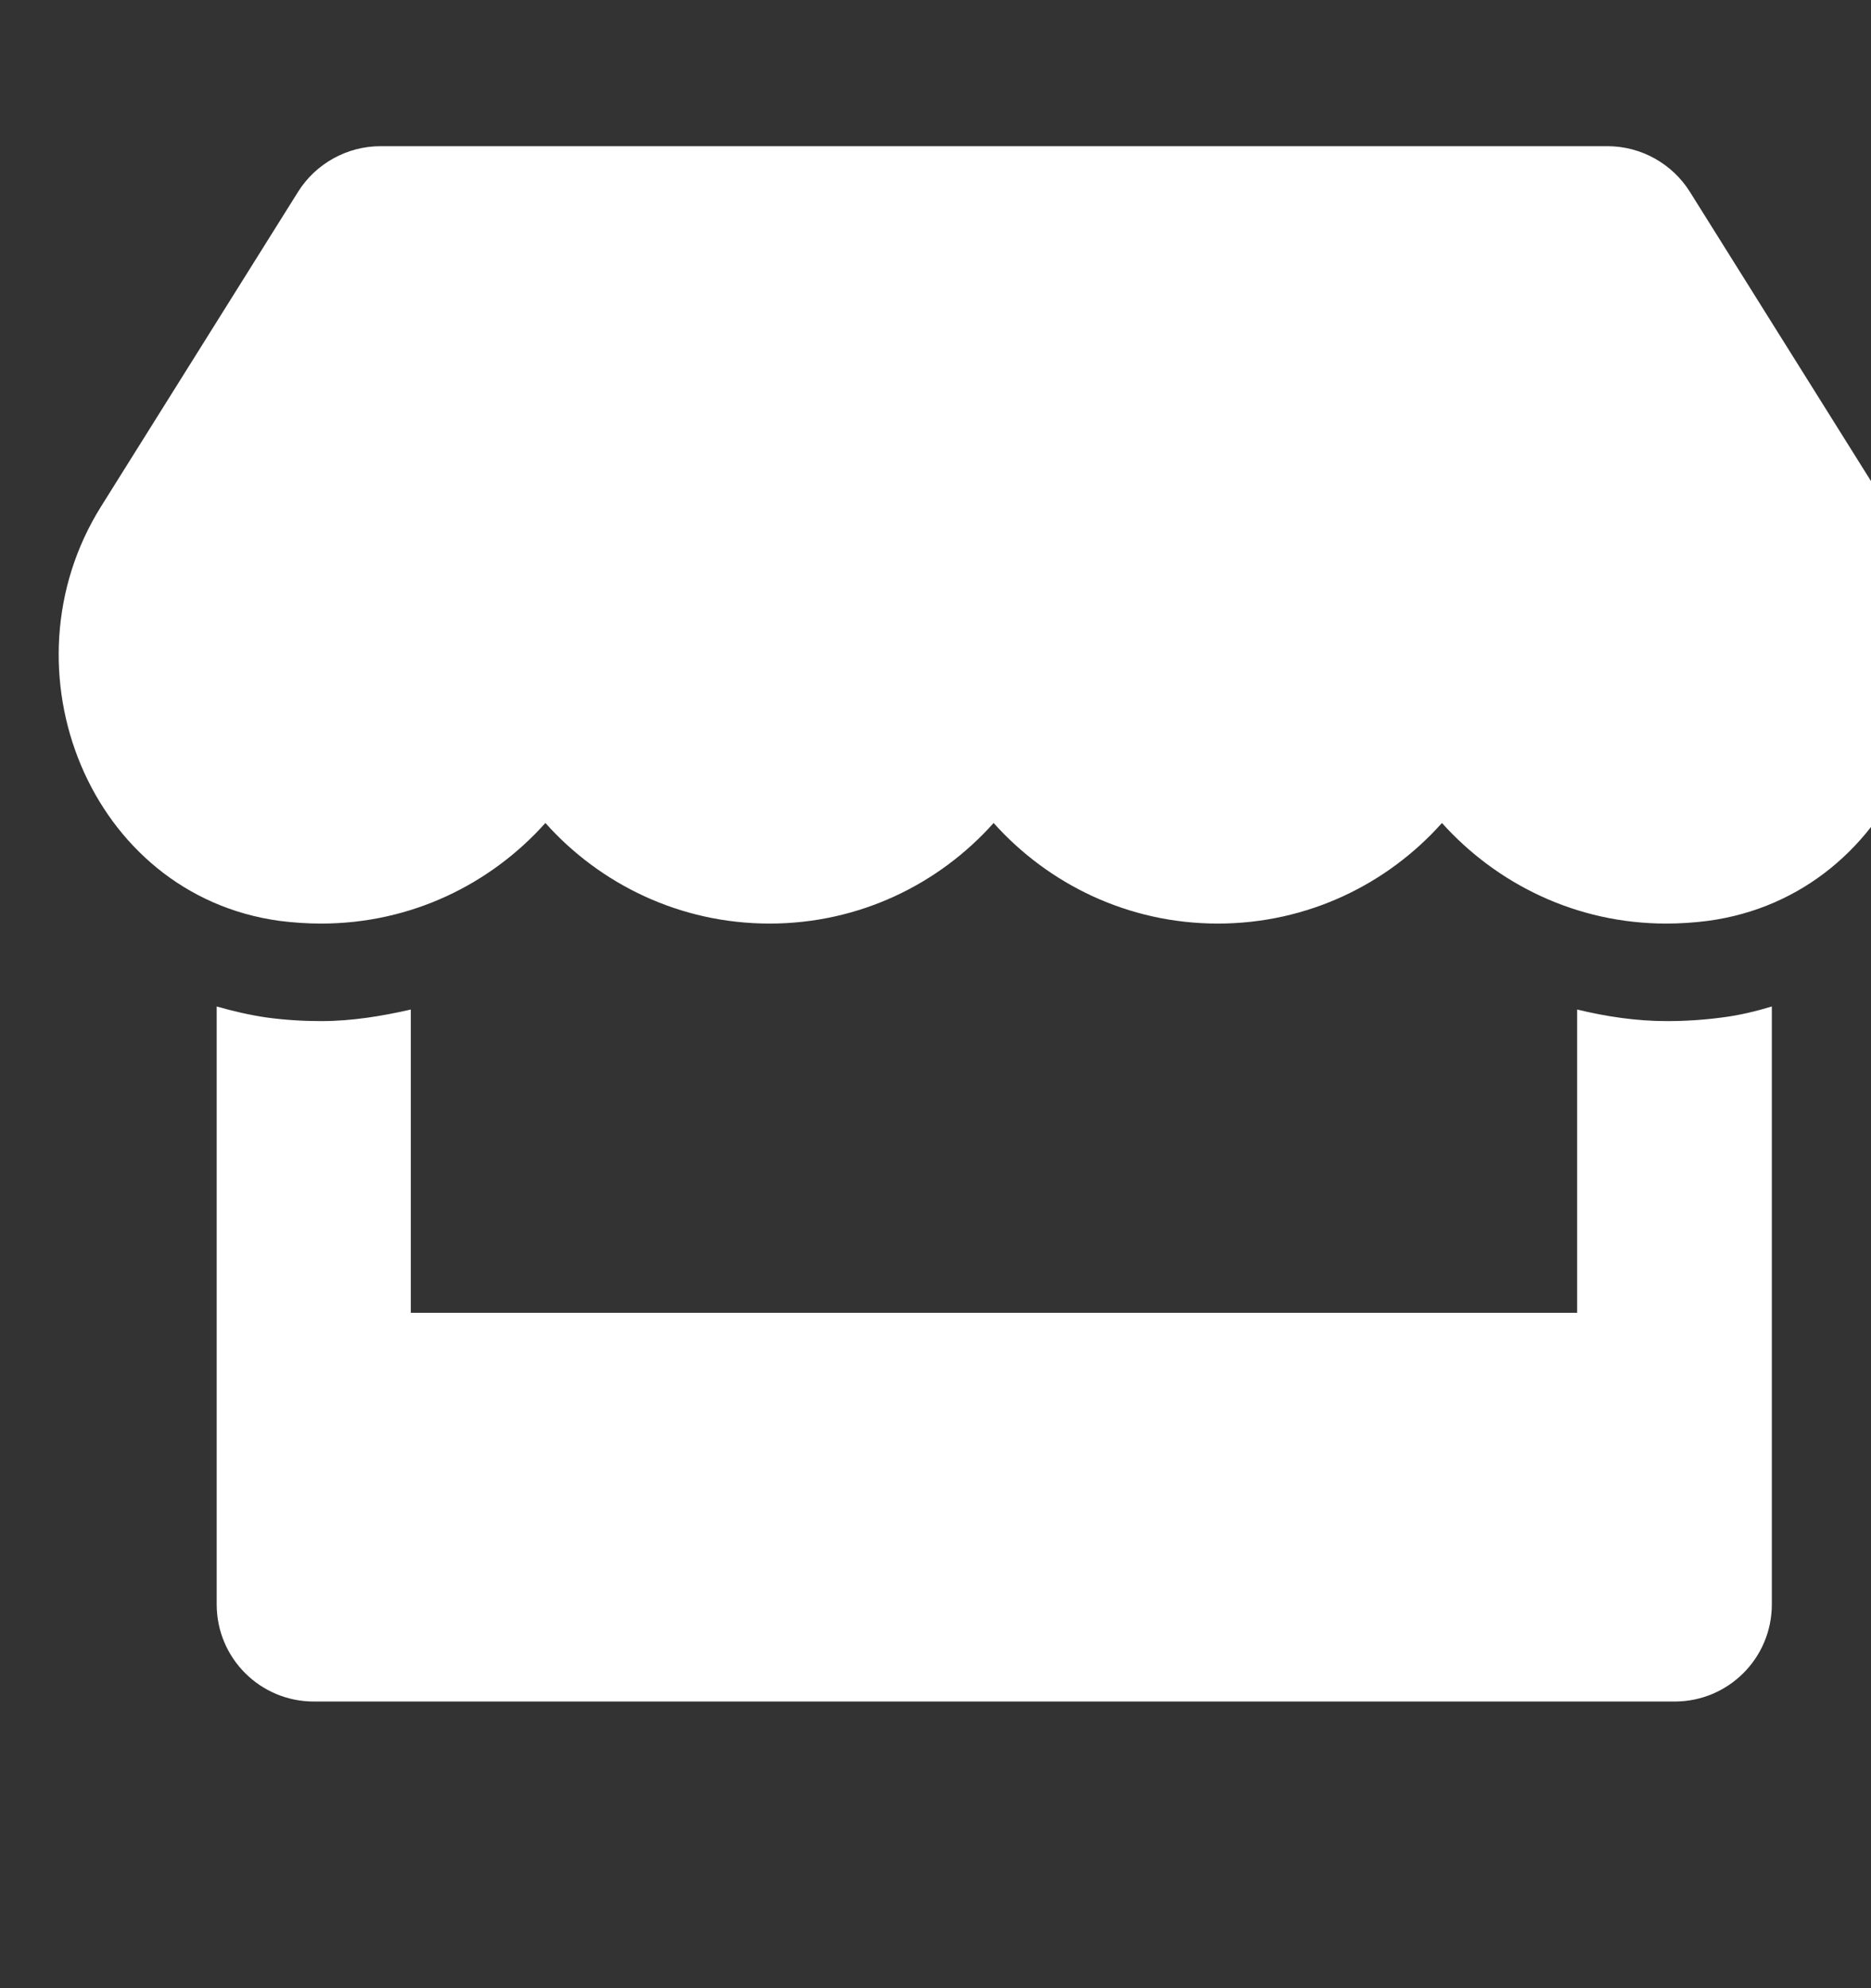 <svg width="16" height="17" viewBox="0 0 16 17" fill="none" xmlns="http://www.w3.org/2000/svg">
<rect x="0" y="0" width="16" height="17" fill="#333333" stroke="none"/>
<g clip-path="url(#clip0_25_1358)">
<path d="M16.136 4.331L14.451 1.64C14.3 1.399 14.033 1.25 13.747 1.25H3.253C2.968 1.25 2.7 1.399 2.549 1.64L0.864 4.331C-0.006 5.721 0.765 7.653 2.391 7.874C2.508 7.889 2.627 7.897 2.747 7.897C3.516 7.897 4.196 7.56 4.664 7.037C5.131 7.56 5.814 7.897 6.581 7.897C7.349 7.897 8.03 7.56 8.497 7.037C8.965 7.56 9.648 7.897 10.414 7.897C11.183 7.897 11.864 7.56 12.331 7.037C12.801 7.56 13.482 7.897 14.248 7.897C14.37 7.897 14.487 7.889 14.604 7.874C16.235 7.656 17.009 5.723 16.136 4.331ZM14.253 8.731C13.993 8.731 13.736 8.692 13.487 8.632V11.225H3.513V8.632C3.264 8.689 3.006 8.731 2.747 8.731C2.591 8.731 2.432 8.721 2.279 8.7C2.134 8.679 1.991 8.645 1.853 8.606V13.718C1.853 14.178 2.225 14.549 2.684 14.549H14.321C14.78 14.549 15.152 14.178 15.152 13.718V8.606C15.012 8.648 14.871 8.682 14.726 8.7C14.568 8.721 14.412 8.731 14.253 8.731Z" fill="white"/>
</g>
<defs>
<clipPath id="clip0_25_1358">
<rect width="16" height="16" fill="white" transform="translate(0 0.4)"/>
</clipPath>
</defs>
</svg>
